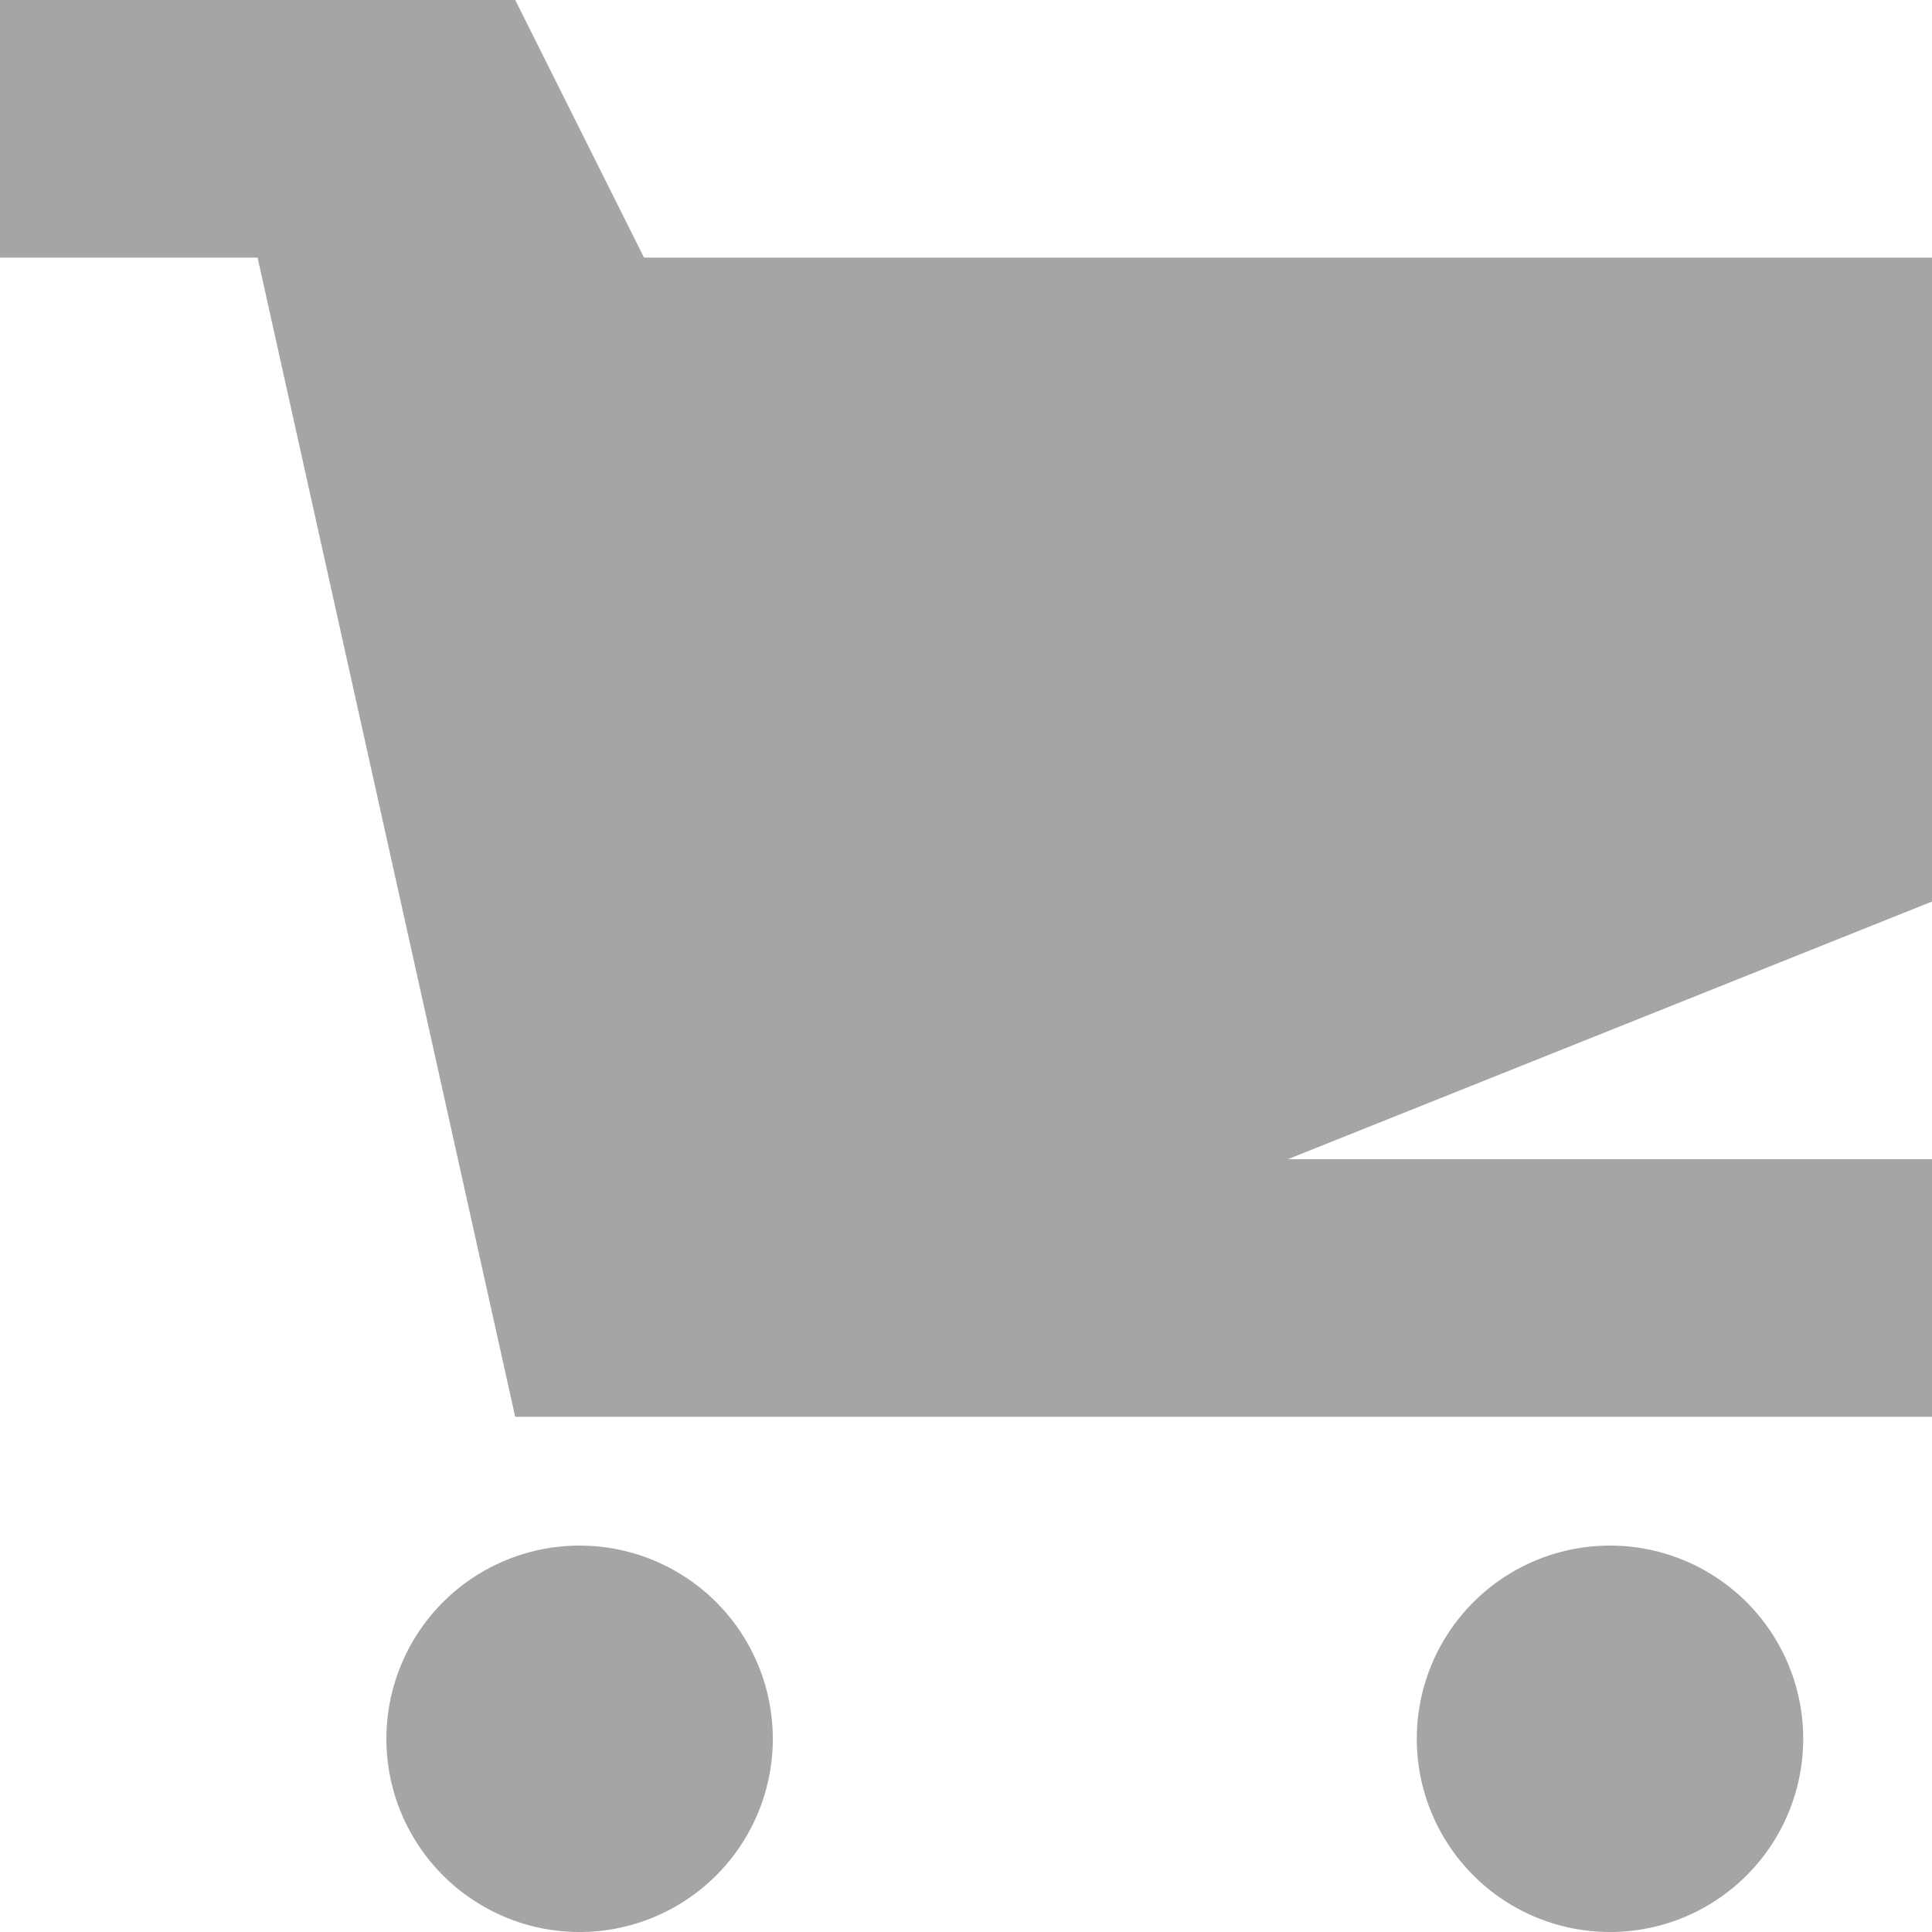 <svg xmlns="http://www.w3.org/2000/svg" width="15" height="15"><style>.shp0{fill:#a5a5a5}</style><path d="M10 9h5v2H4L2 2H0V0h4l1 2h10v5l-5 2zM4.5 15a1.5 1.5 0 110-3 1.5 1.5 0 010 3zM12.5 15a1.5 1.5 0 110-3 1.5 1.5 0 010 3z" class="shp0"/></svg>